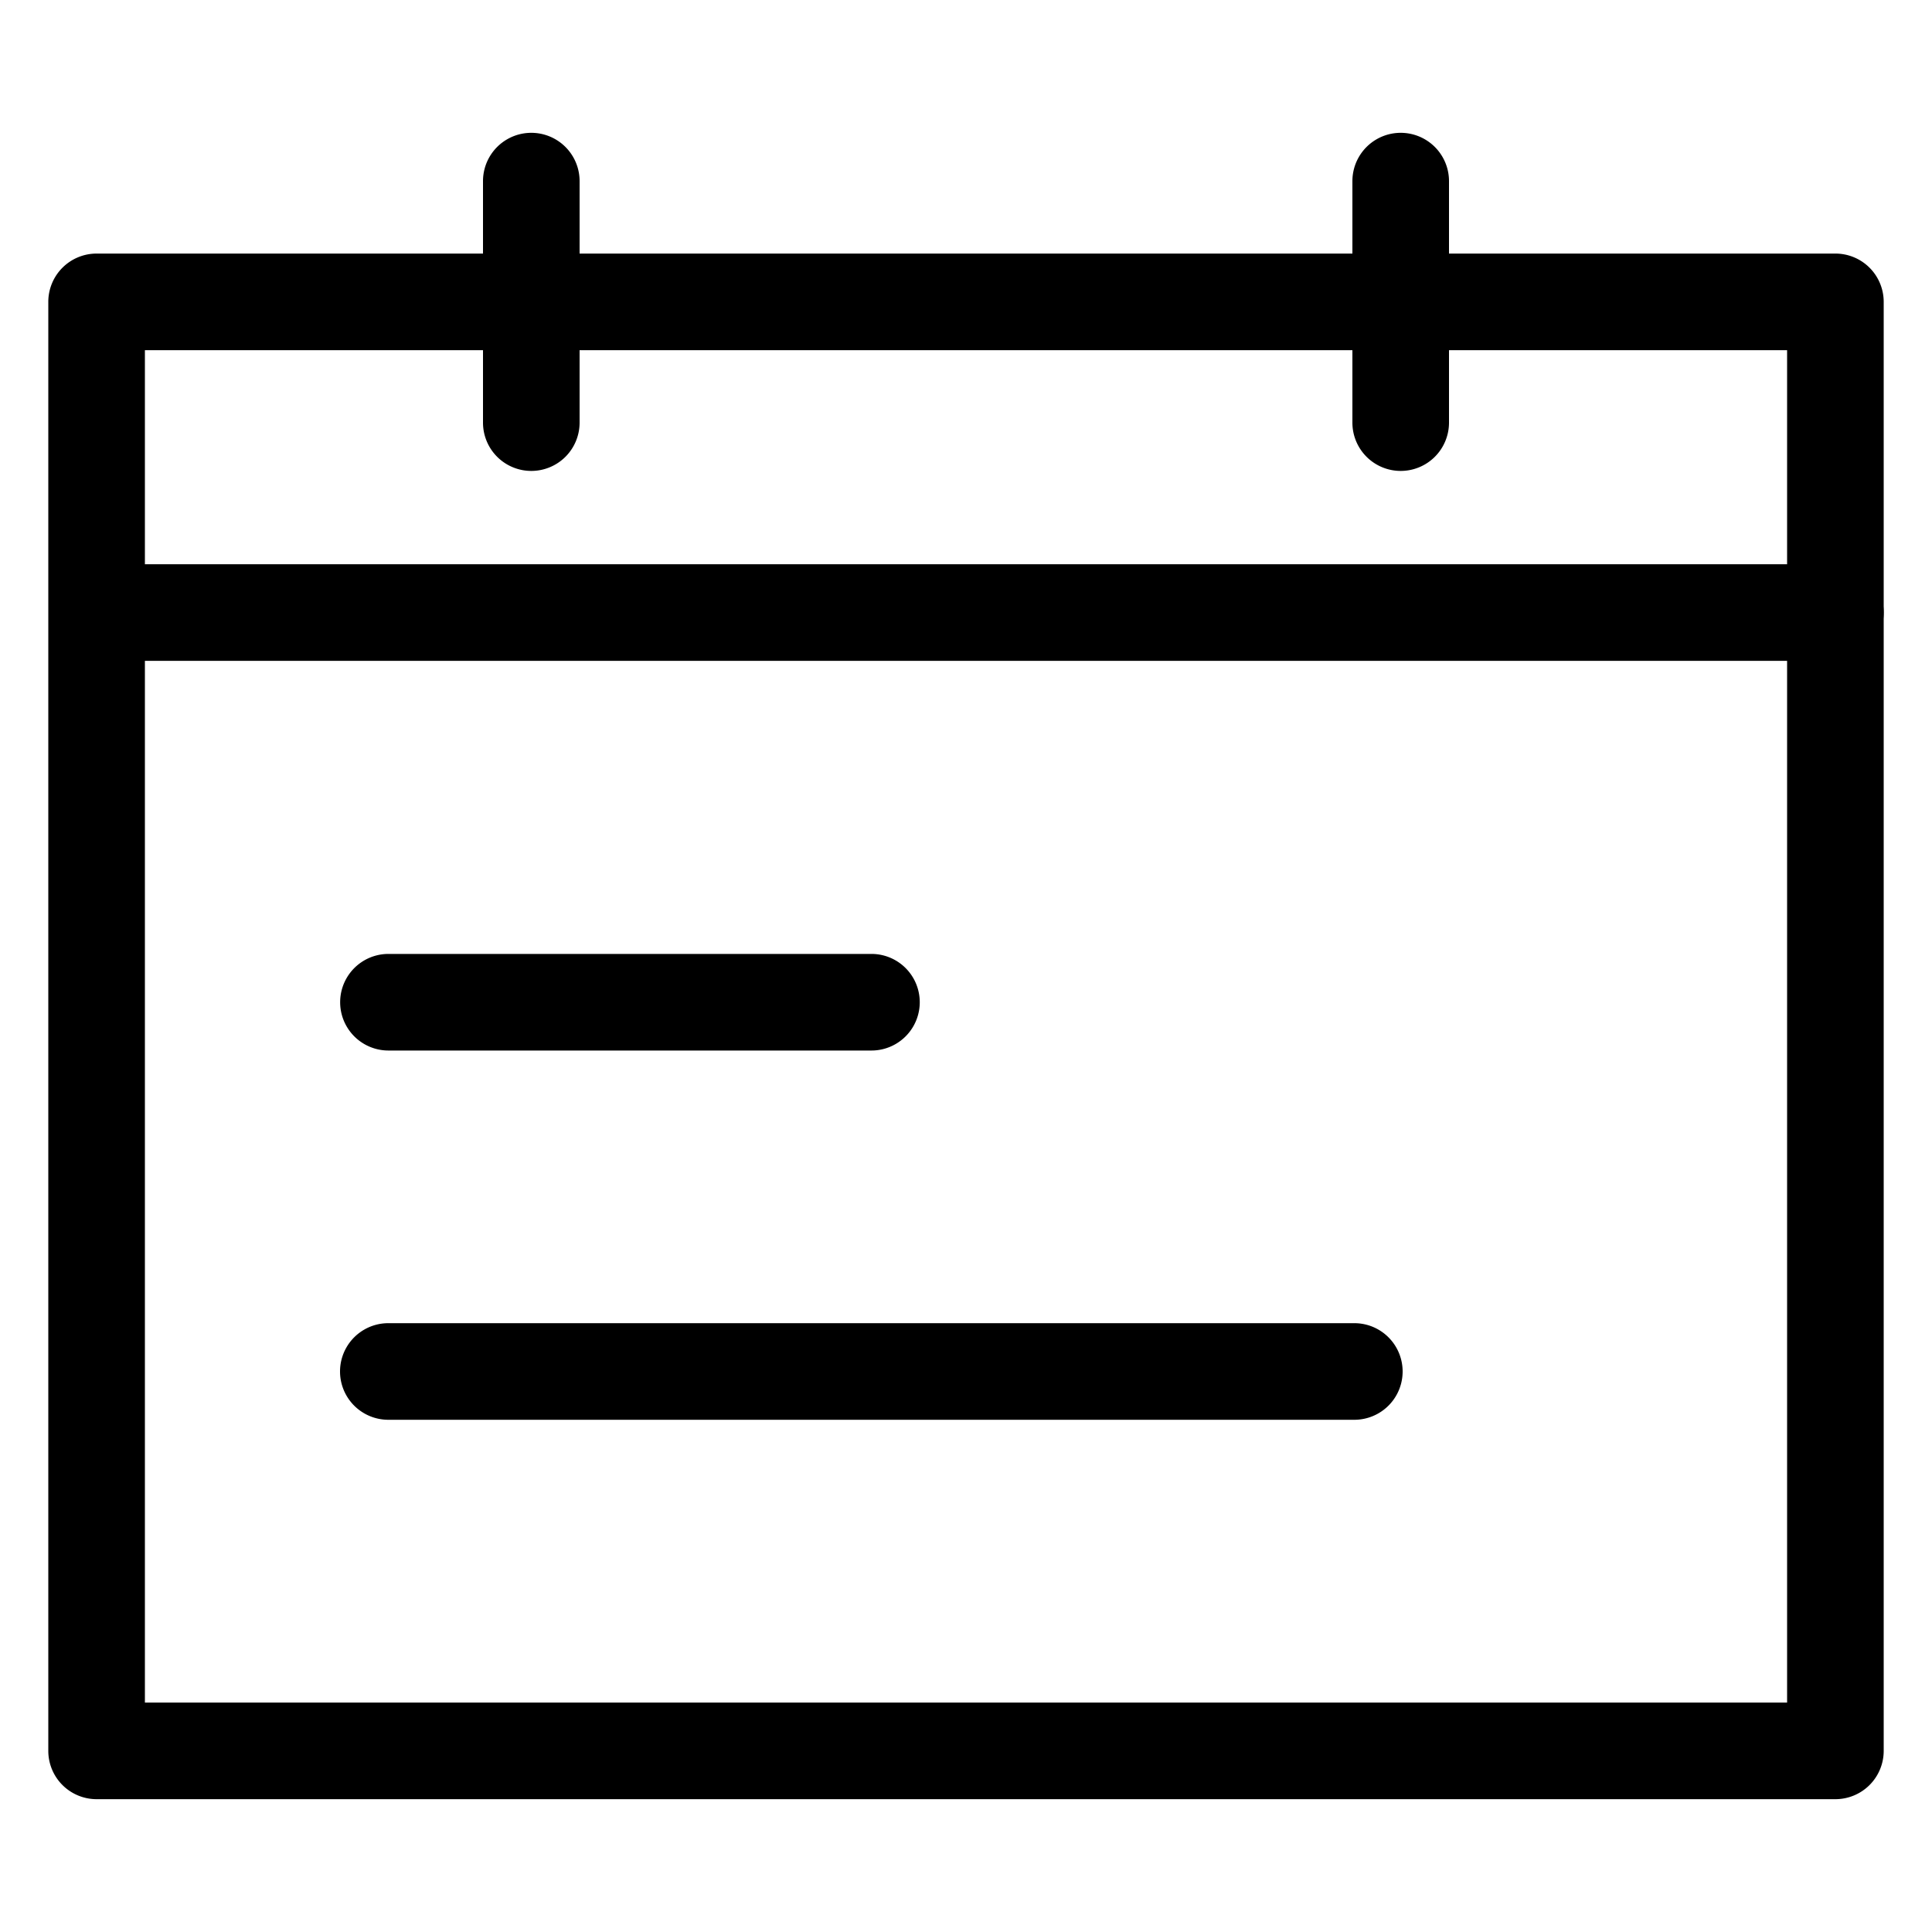 <svg class="svg-icon" style="width: 1em;height: 1em;vertical-align: middle;fill: currentColor;overflow: hidden;" viewBox="0 0 1024 1024" version="1.1" xmlns="http://www.w3.org/2000/svg"><path d="M972.8 953.6H51.2a25.6 25.6 0 0 1-25.6-25.6v-768a25.6 25.6 0 0 1 25.6-25.6h921.6a25.6 25.6 0 0 1 25.6 25.6v768a25.6 25.6 0 0 1-25.6 25.6z m-896-51.2h870.4V185.6H76.8v716.8z"  /><path d="M281.6 249.6a25.6 25.6 0 0 1-25.6-25.6v-128a25.6 25.6 0 1 1 51.2 0v128a25.6 25.6 0 0 1-25.6 25.6zM742.4 249.6a25.6 25.6 0 0 1-25.6-25.6v-128a25.6 25.6 0 1 1 51.2 0v128a25.6 25.6 0 0 1-25.6 25.6zM972.8 350.272H59.52a25.6 25.6 0 1 1 0-51.2H972.8a25.6 25.6 0 1 1 0 51.2zM461.888 556.8h-256a25.6 25.6 0 1 1 0-51.2h256a25.6 25.6 0 1 1 0 51.2zM717.824 752.512h-512a25.6 25.6 0 1 1 0-51.2h512a25.6 25.6 0 1 1 0 51.2z"  /></svg>